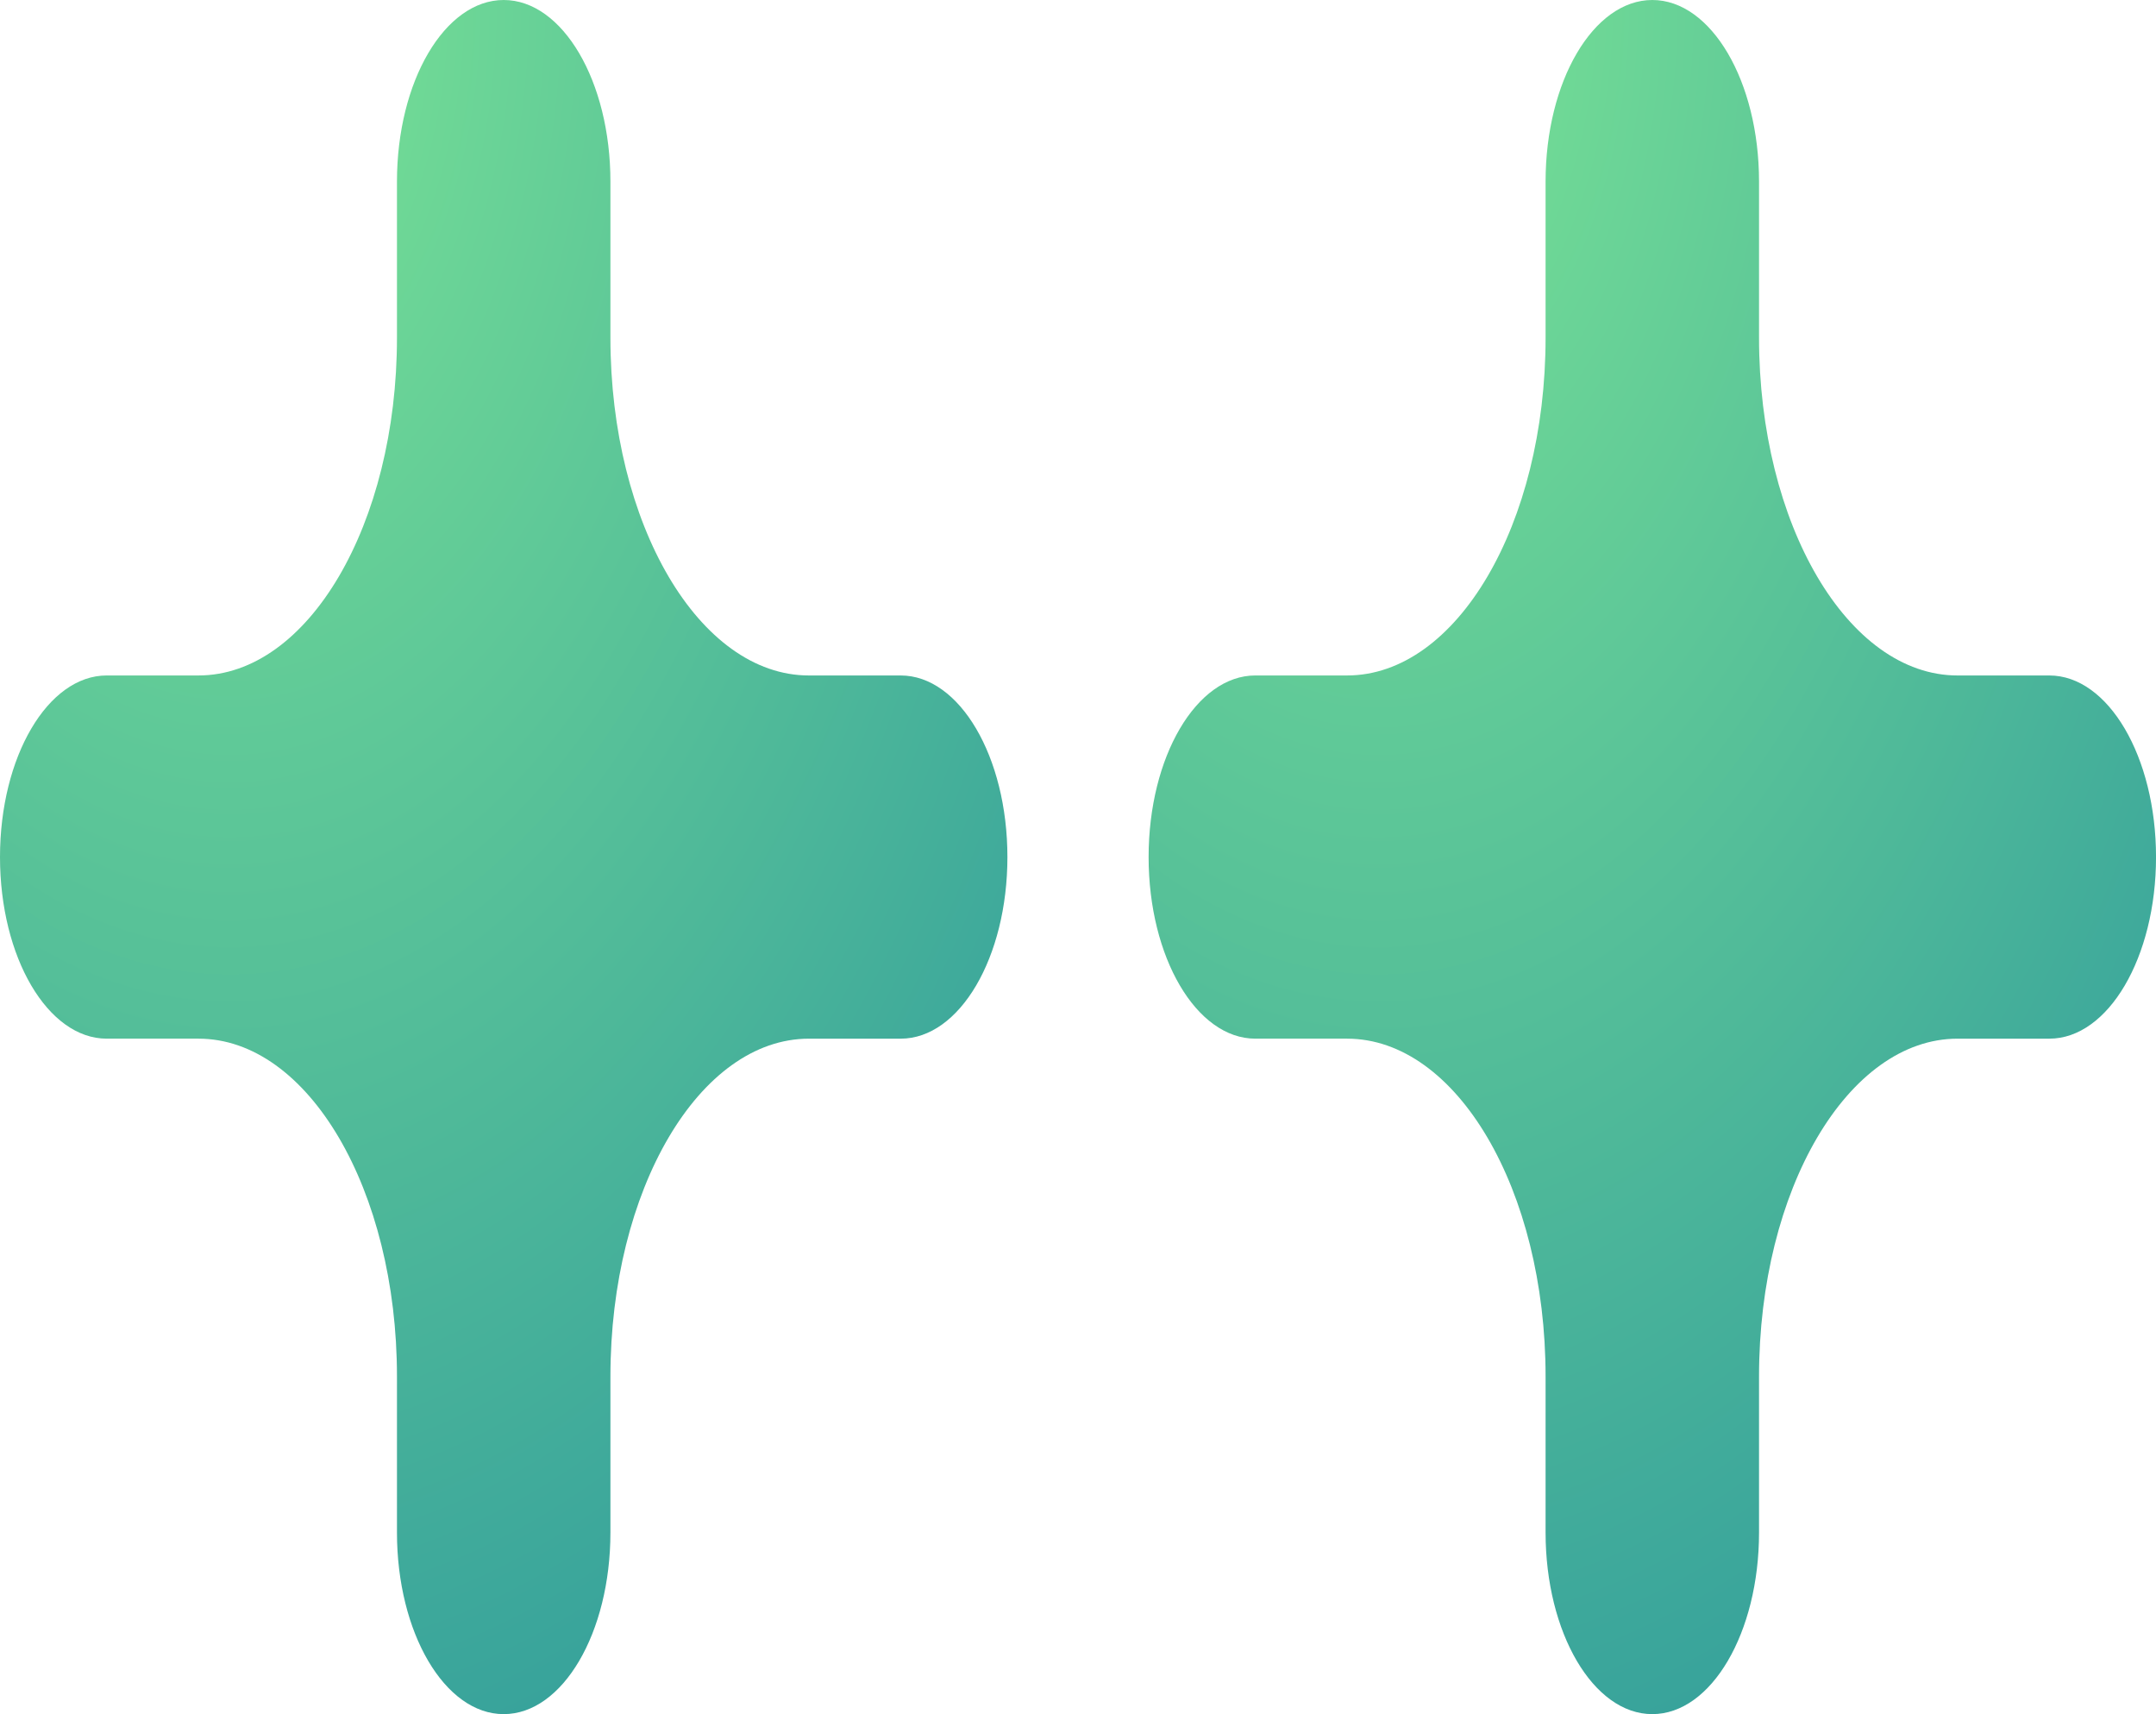 <svg id="Icons_Main_App_Icon" data-name="Icons/ Main App Icon" xmlns="http://www.w3.org/2000/svg" xmlns:xlink="http://www.w3.org/1999/xlink" width="227.164" height="180.564" viewBox="0 0 227.164 180.564">
  <defs>
    <radialGradient id="radial-gradient" cx="0.229" cy="0" r="1.137" gradientUnits="objectBoundingBox">
      <stop offset="0" stop-color="#7be495"/>
      <stop offset="1" stop-color="#329d9c"/>
    </radialGradient>
  </defs>
  <g id="Main_App_Icon" data-name="Main App Icon">
    <path id="Plus-1" d="M64.316,161.435V144.988c0-19.648,9.363-35.576,20.913-35.576H94.9c6.21,0,11.245-8.564,11.245-19.129S101.108,71.153,94.9,71.153H85.229c-11.55,0-20.913-15.928-20.913-35.576V19.129C64.316,8.564,59.281,0,53.071,0S41.826,8.564,41.826,19.129V35.576c0,19.648-9.363,35.576-20.913,35.576H11.245C5.034,71.153,0,79.717,0,90.282s5.034,19.129,11.245,19.129h9.668c11.55,0,20.913,15.928,20.913,35.576v16.447c0,10.565,5.034,19.129,11.245,19.129S64.316,172,64.316,161.435Z" transform="translate(0)" fill="url(#radial-gradient)"/>
    <path id="Plus-2" d="M64.316,161.435V144.988c0-19.648,9.363-35.576,20.913-35.576H94.9c6.21,0,11.245-8.564,11.245-19.129S101.108,71.153,94.9,71.153H85.229c-11.55,0-20.913-15.928-20.913-35.576V19.129C64.316,8.564,59.281,0,53.071,0S41.826,8.564,41.826,19.129V35.576c0,19.648-9.363,35.576-20.913,35.576H11.245C5.034,71.153,0,79.717,0,90.282s5.034,19.129,11.245,19.129h9.668c11.55,0,20.913,15.928,20.913,35.576v16.447c0,10.565,5.034,19.129,11.245,19.129S64.316,172,64.316,161.435Z" transform="translate(121.022)" fill="url(#radial-gradient)"/>
  </g>
</svg>
